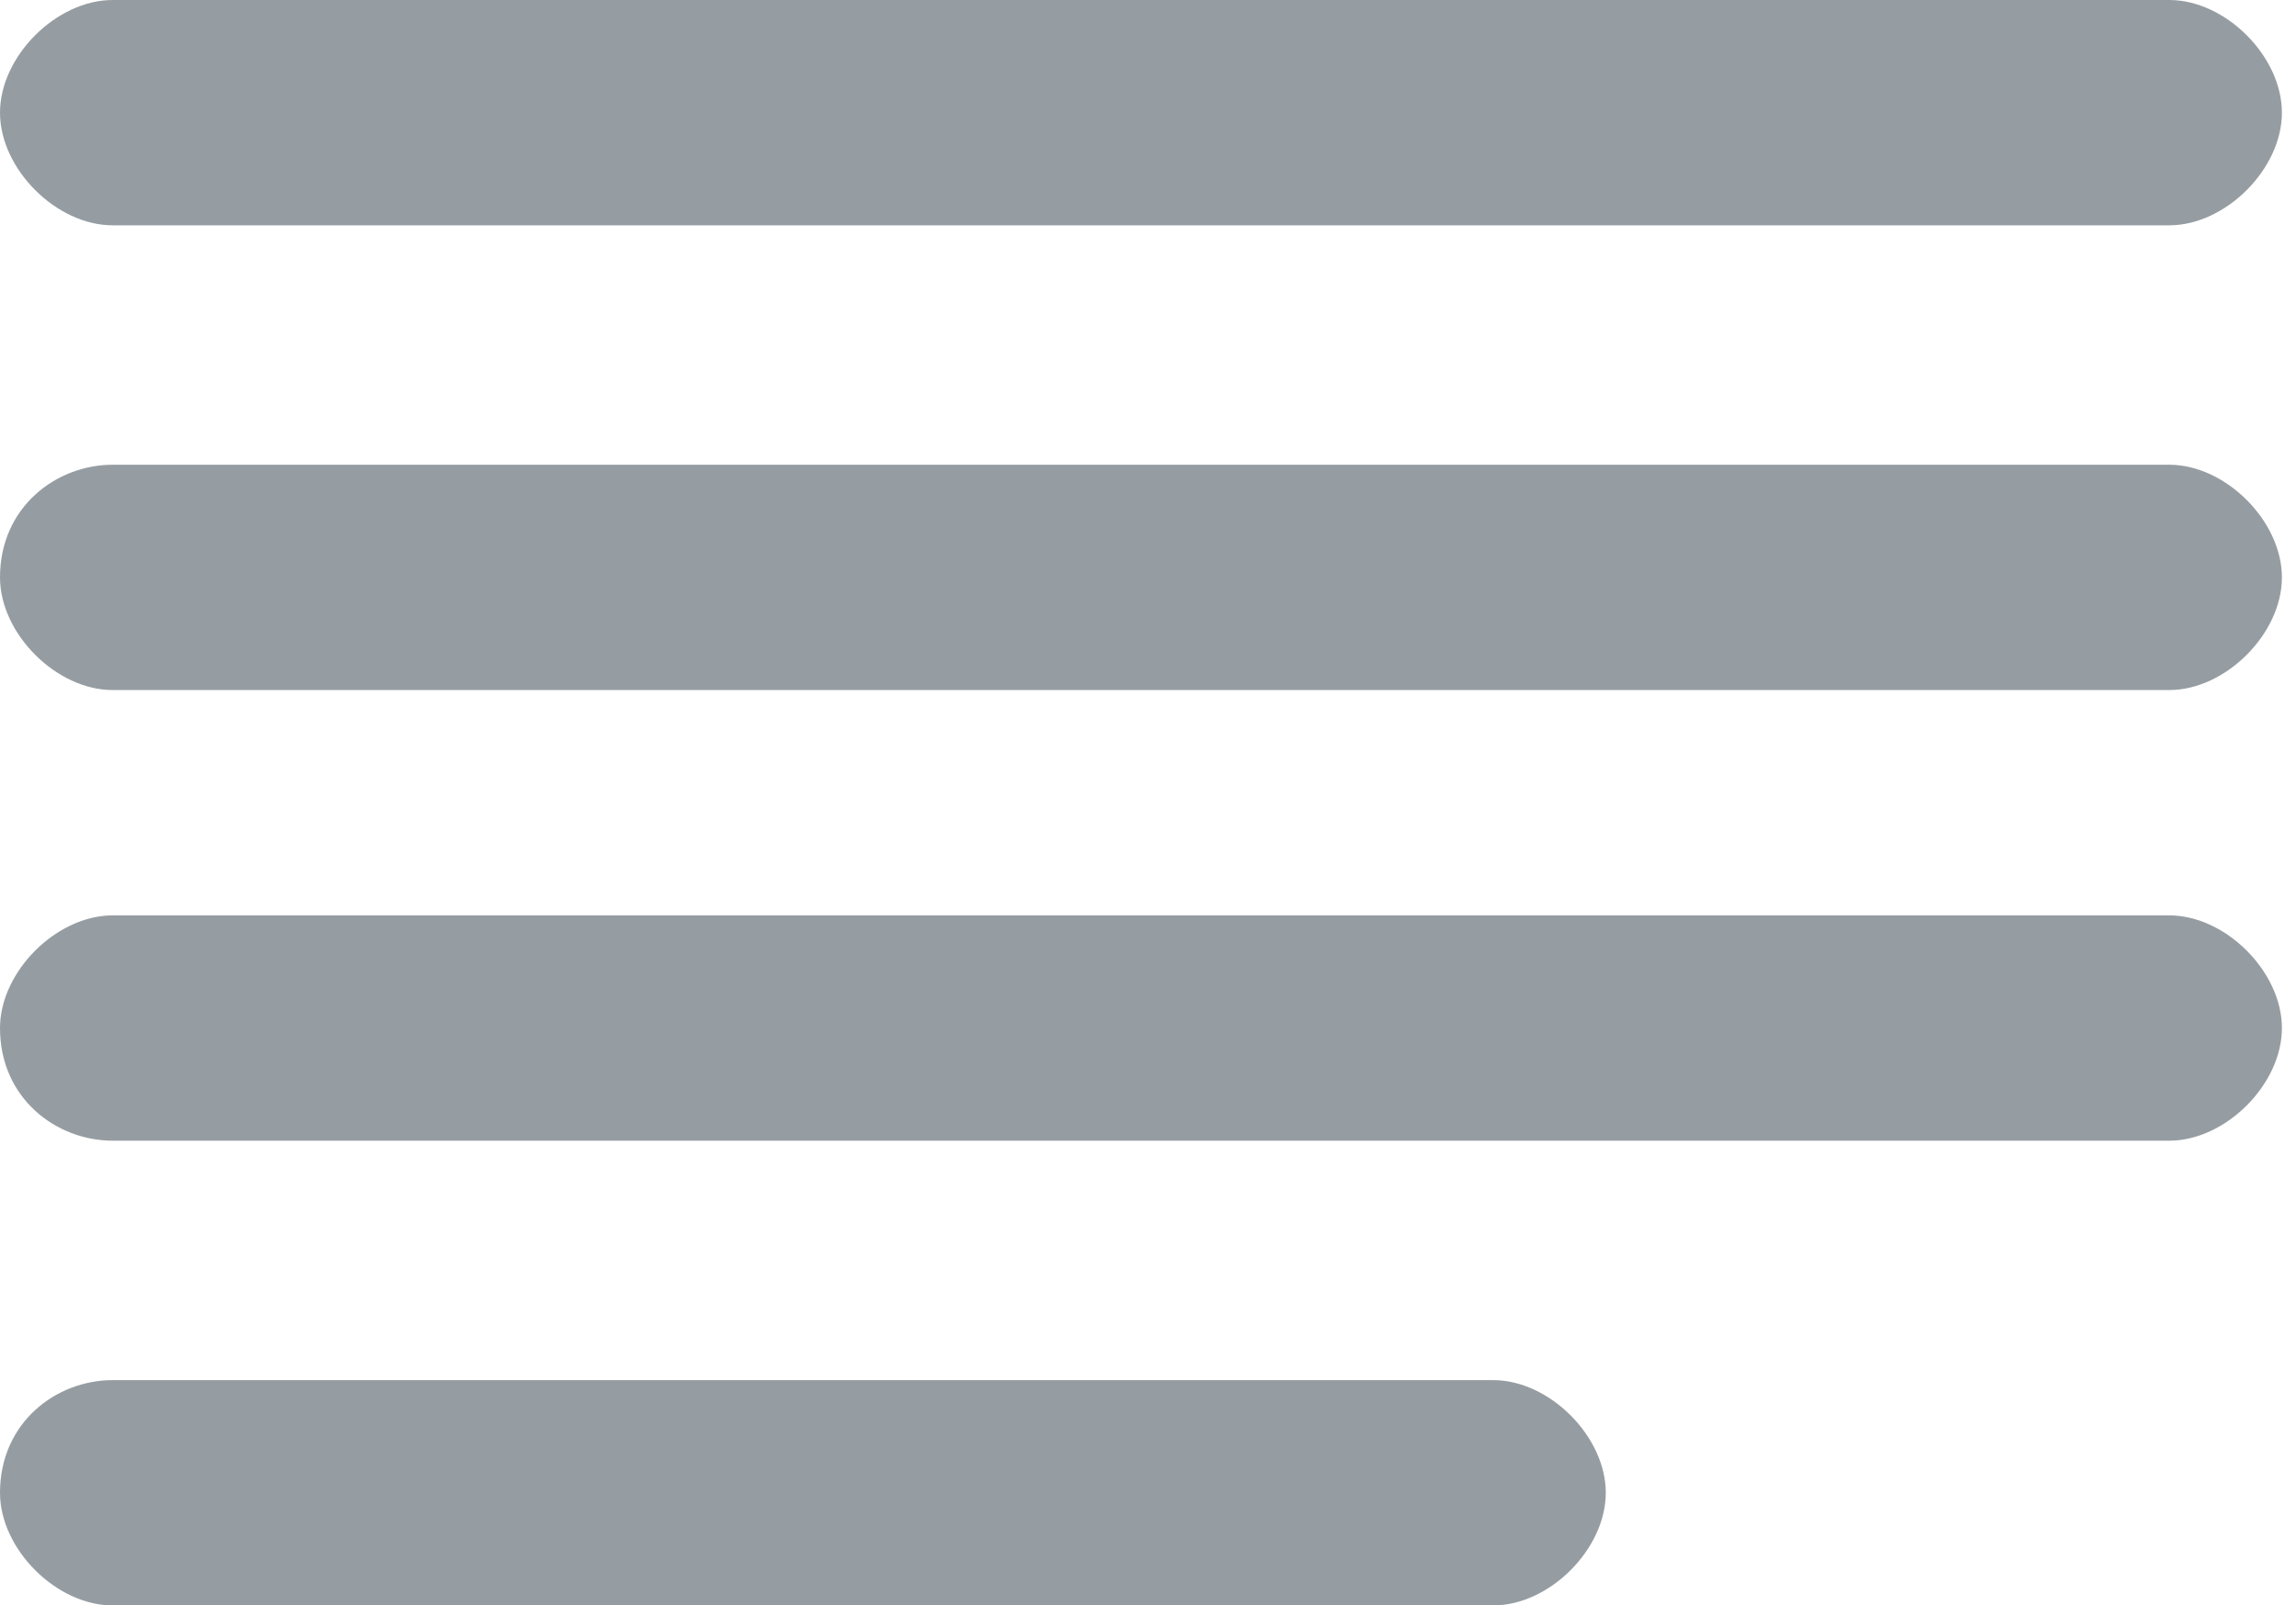 <svg enable-background="new 0 0 16.3 11.4" viewBox="0 0 16.3 11.4" xmlns="http://www.w3.org/2000/svg"><path clip-rule="evenodd" d="m.8 0c-.4 0-.8.4-.8.8s.4.8.8.8h14.6c.4 0 .8-.4.8-.8s-.4-.8-.8-.8zm0 3.3c-.4 0-.8.3-.8.8 0 .4.4.8.8.8h14.6c.4 0 .8-.4.8-.8s-.4-.8-.8-.8zm-.8 4c0-.4.4-.8.8-.8h14.6c.4 0 .8.4.8.8s-.4.8-.8.8h-14.6c-.4 0-.8-.3-.8-.8zm.8 2.5c-.4 0-.8.3-.8.8 0 .4.4.8.8.8h9.8c.4 0 .8-.4.8-.8s-.4-.8-.8-.8z" fill="#969da2" fill-rule="evenodd"/></svg>